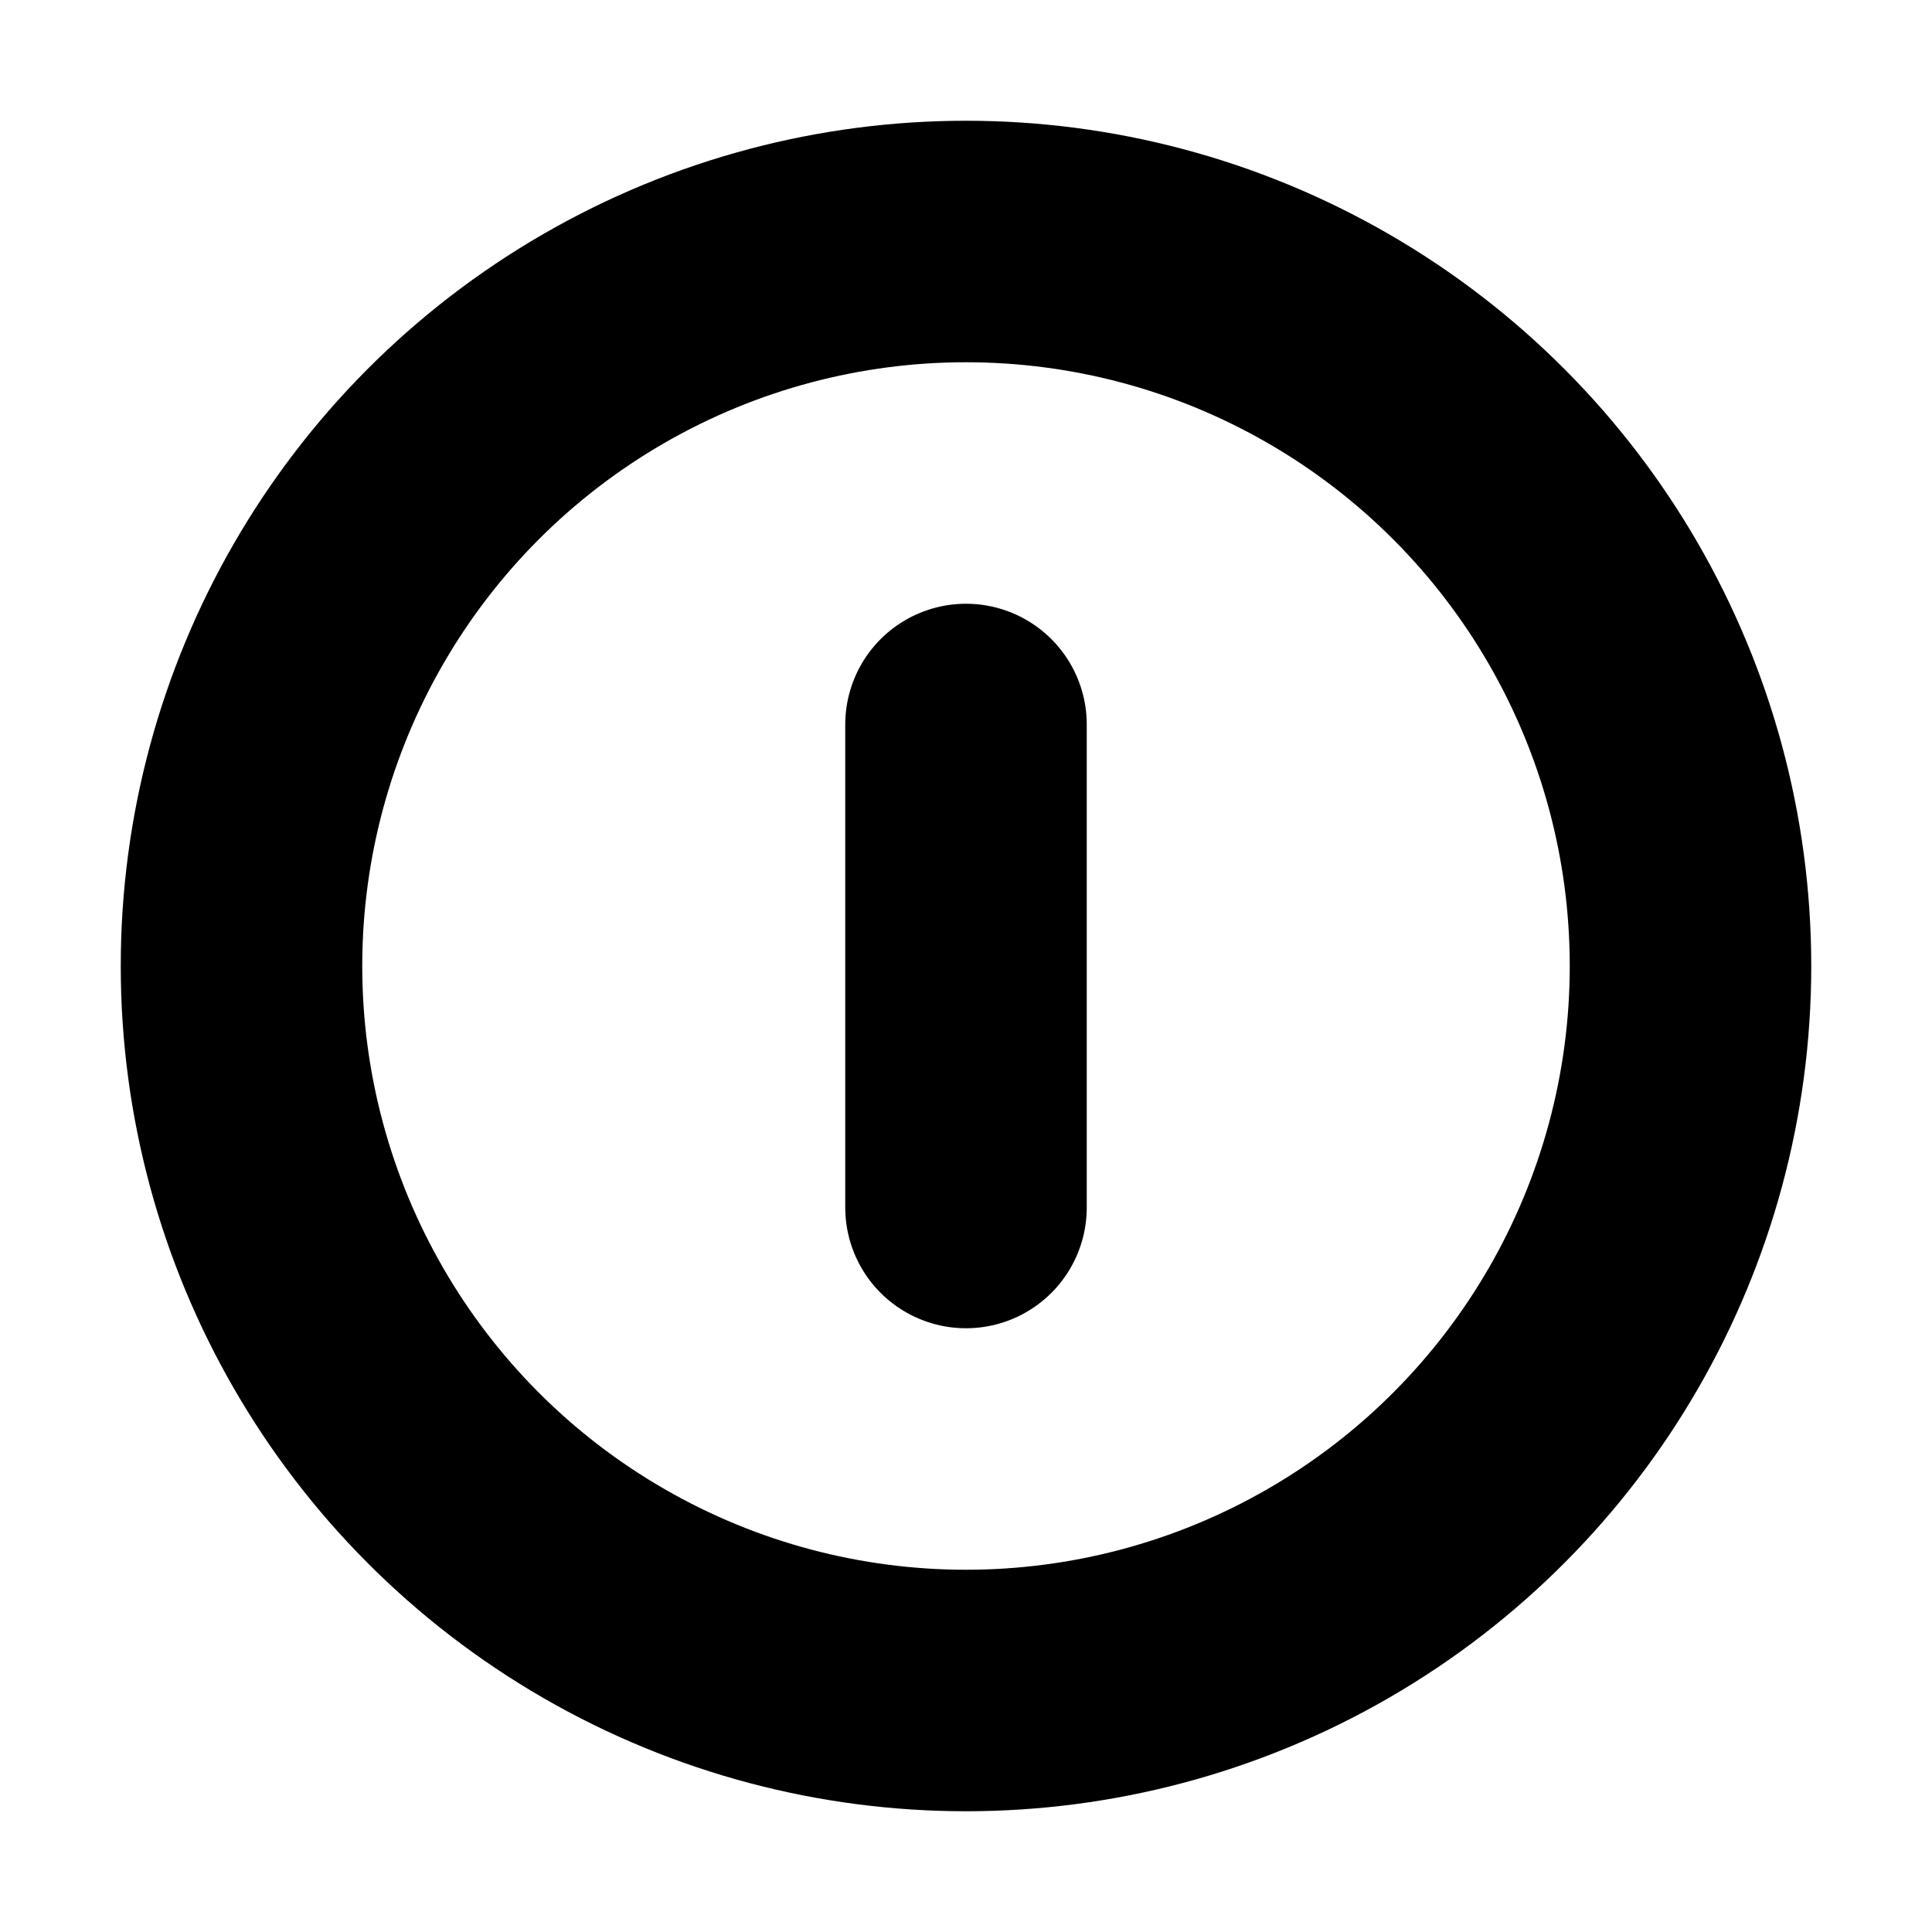 <?xml version="1.0" encoding="utf-8"?>
  <svg version="1.1" xmlns="http://www.w3.org/2000/svg" viewBox="0 0 16 16">
    <style>* { fill: transparent; stroke: #000000; stroke-width: 2px; }</style>
    <circle cx="8" cy="8" r="6"/> <path d="M8 6 V10" stroke-linecap="round"/>
  </svg>


